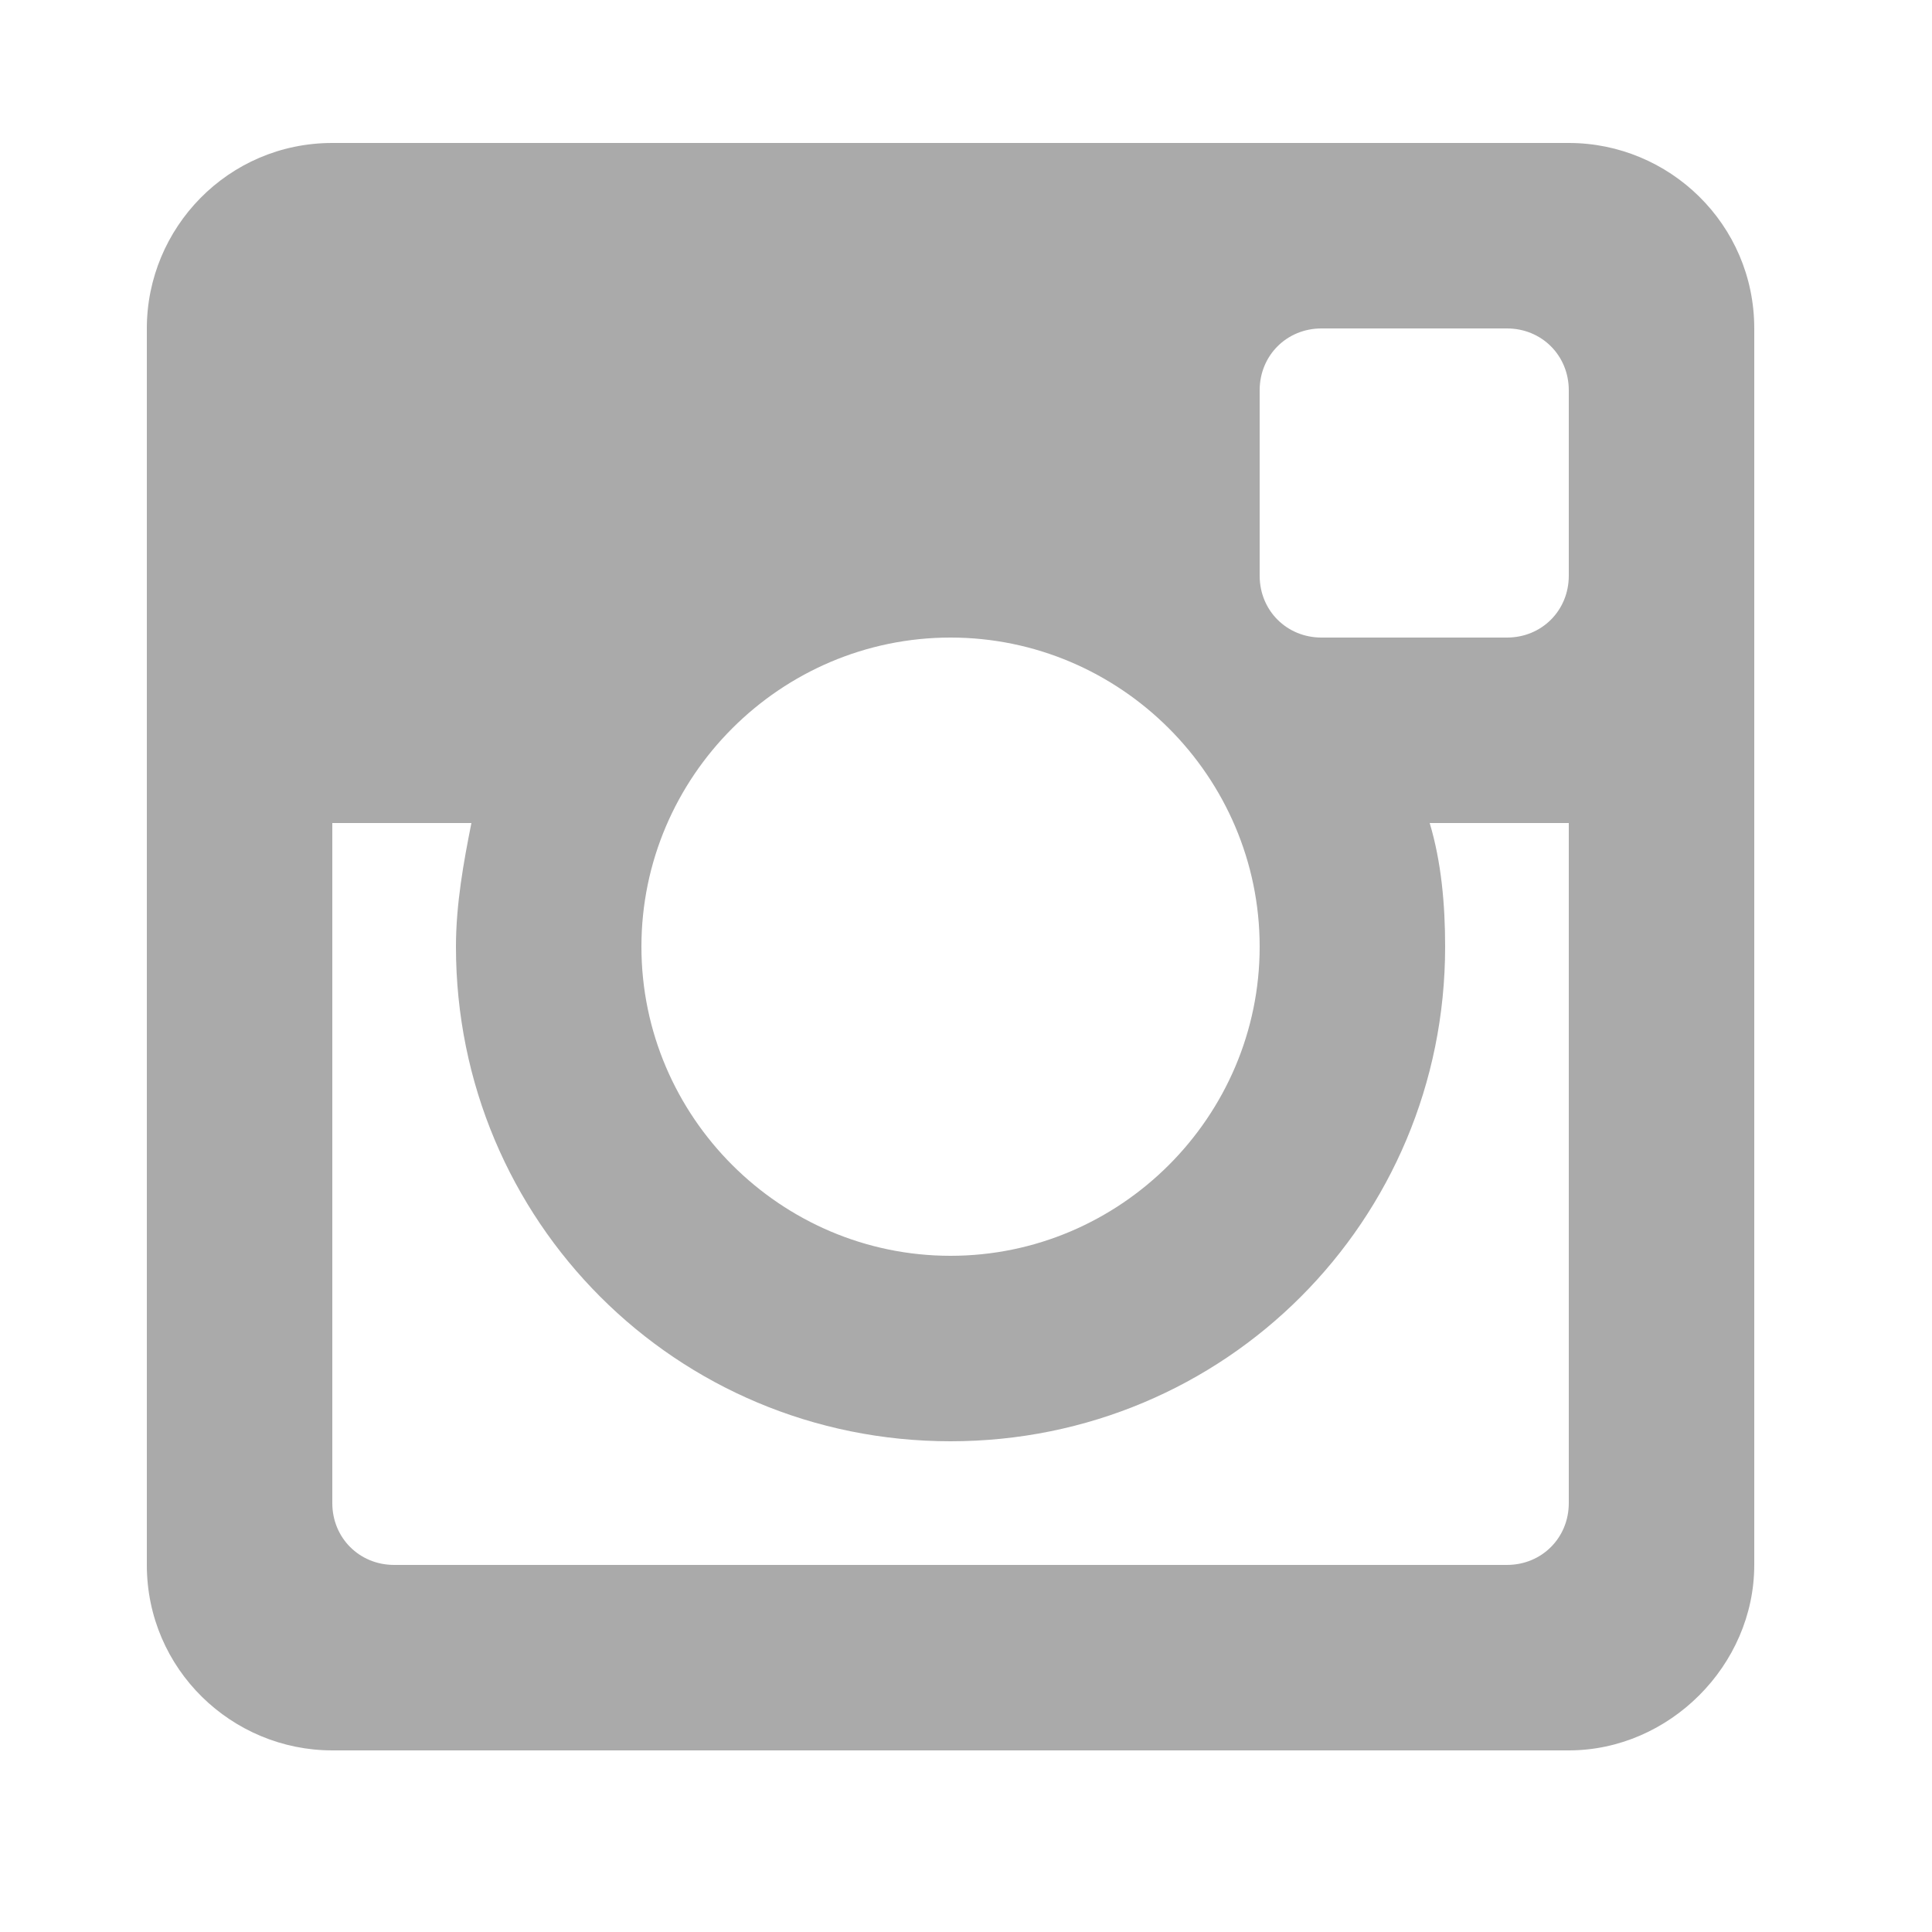 <?xml version="1.0" encoding="utf-8"?>
<!-- Generator: Adobe Illustrator 18.0.0, SVG Export Plug-In . SVG Version: 6.00 Build 0)  -->
<!DOCTYPE svg PUBLIC "-//W3C//DTD SVG 1.1//EN" "http://www.w3.org/Graphics/SVG/1.1/DTD/svg11.dtd">
<svg version="1.1" id="Layer_1" xmlns="http://www.w3.org/2000/svg" xmlns:xlink="http://www.w3.org/1999/xlink" x="0px" y="0px"
	 viewBox="0 0 50 50" enable-background="new 0 0 50 50" xml:space="preserve">
<path id="Instagram_15_" fill-rule="evenodd" clip-rule="evenodd" fill="#AAAAAA" d="M40.6,21.3h-3.6c0.3,1,0.4,2.1,0.4,3.2
	c0,7.1-5.7,12.8-12.8,12.8c-7.1,0-12.8-5.7-12.8-12.8c0-1.1,0.2-2.2,0.4-3.2H8.6v17.6c0,0.9,0.7,1.6,1.6,1.6H39
	c0.9,0,1.6-0.7,1.6-1.6V21.3z M40.6,10.1c0-0.9-0.7-1.6-1.6-1.6h-4.8c-0.9,0-1.6,0.7-1.6,1.6v4.8c0,0.9,0.7,1.6,1.6,1.6H39
	c0.9,0,1.6-0.7,1.6-1.6V10.1z M24.6,16.5c-4.4,0-8,3.6-8,8c0,4.4,3.6,8,8,8c4.4,0,8-3.6,8-8C32.6,20.1,29,16.5,24.6,16.5 M40.6,45.3
	h-32c-2.6,0-4.8-2.1-4.8-4.8v-32c0-2.6,2.1-4.8,4.8-4.8h32c2.6,0,4.8,2.1,4.8,4.8v32C45.4,43.1,43.2,45.3,40.6,45.3"/>
</svg>
